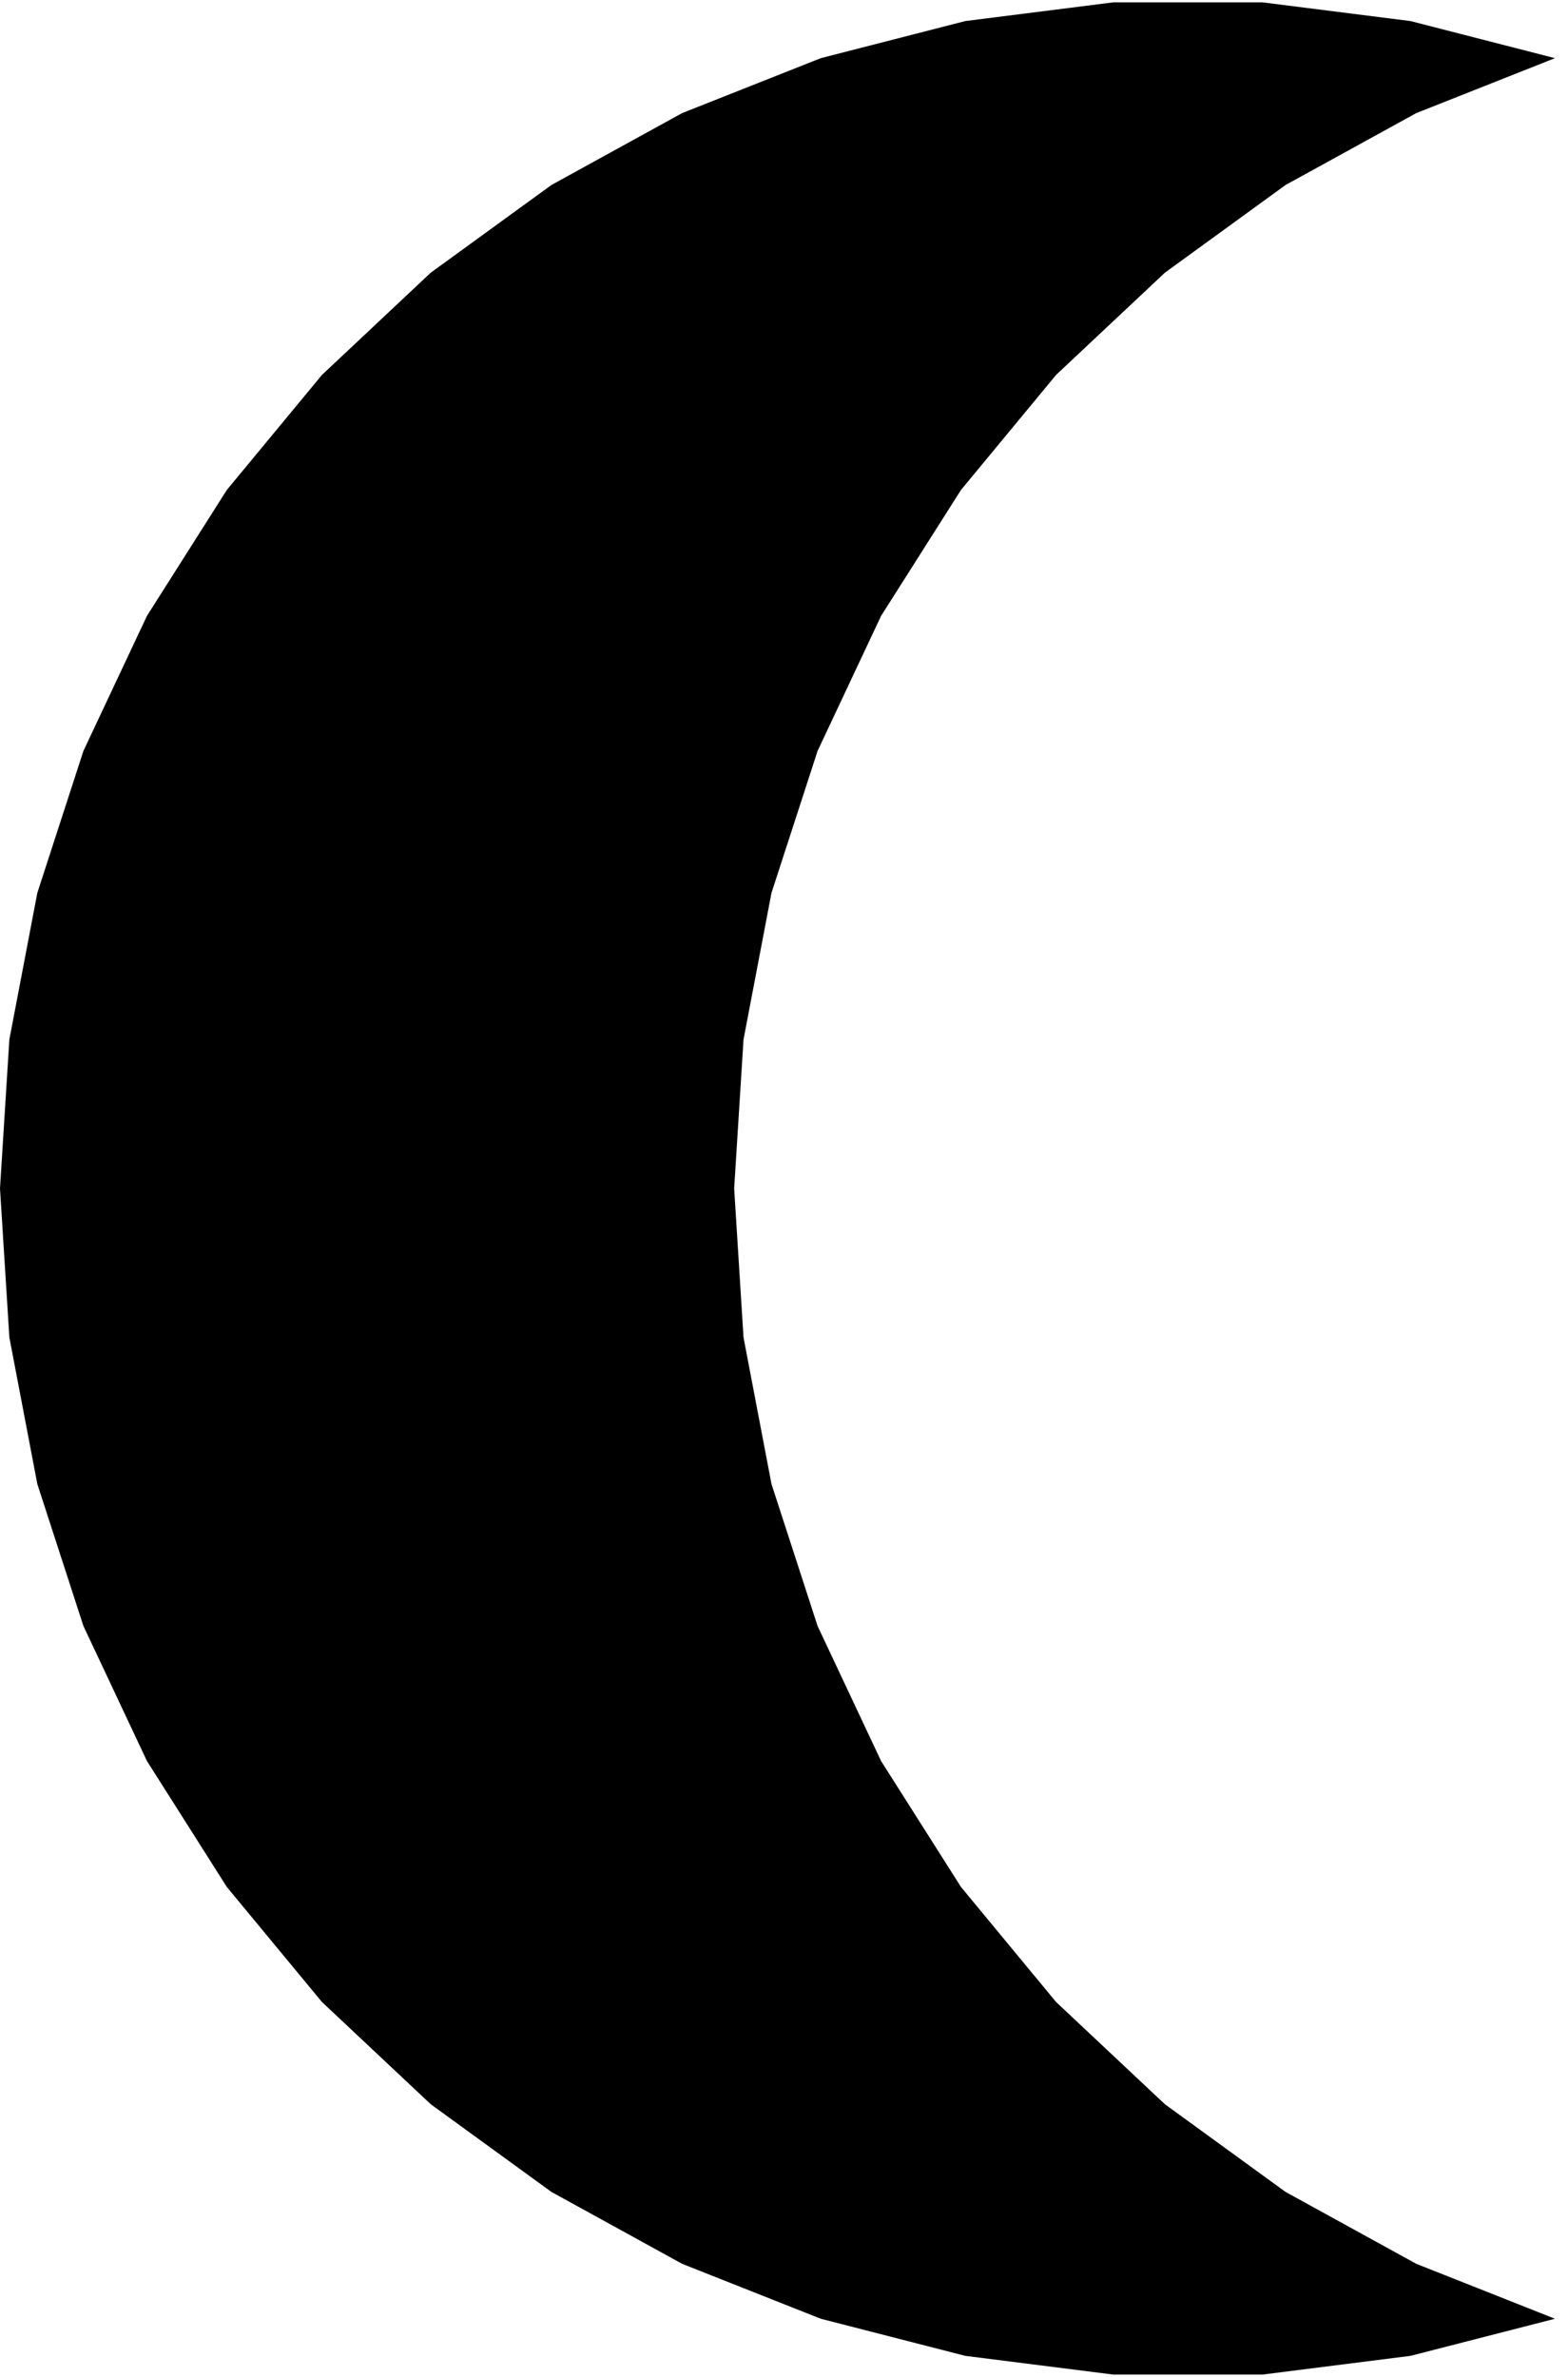 <svg viewBox="-50 -50 66 100" xmlns="http://www.w3.org/2000/svg" version="1.1">
<path d="
M 9.369,49.114 L 15.451,47.553 L 9.613,45.241 L 4.11,42.216 L -0.969,38.526 L -5.547,34.227
 L -9.549,29.389 L -12.914,24.088 L -15.587,18.406 L -17.527,12.434 L -18.704,6.267 L -19.098,-0
 L -18.704,-6.267 L -17.527,-12.434 L -15.587,-18.406 L -12.914,-24.088 L -9.549,-29.389 L -5.547,-34.227
 L -0.969,-38.526 L 4.11,-42.216 L 9.613,-45.241 L 15.451,-47.553 L 9.369,-49.114 L 3.14,-49.901
 L -3.14,-49.901 L -9.369,-49.114 L -15.451,-47.553 L -21.289,-45.241 L -26.791,-42.216 L -31.871,-38.526
 L -36.448,-34.227 L -40.451,-29.389 L -43.815,-24.088 L -46.489,-18.406 L -48.429,-12.434 L -49.606,-6.267
 L -50,-0 L -49.606,6.267 L -48.429,12.434 L -46.489,18.406 L -43.815,24.088 L -40.451,29.389
 L -36.448,34.227 L -31.871,38.526 L -26.791,42.216 L -21.289,45.241 L -15.451,47.553 L -9.369,49.114
 L -3.14,49.901 L 3.14,49.901 z"
fill="black"/>
</svg>

